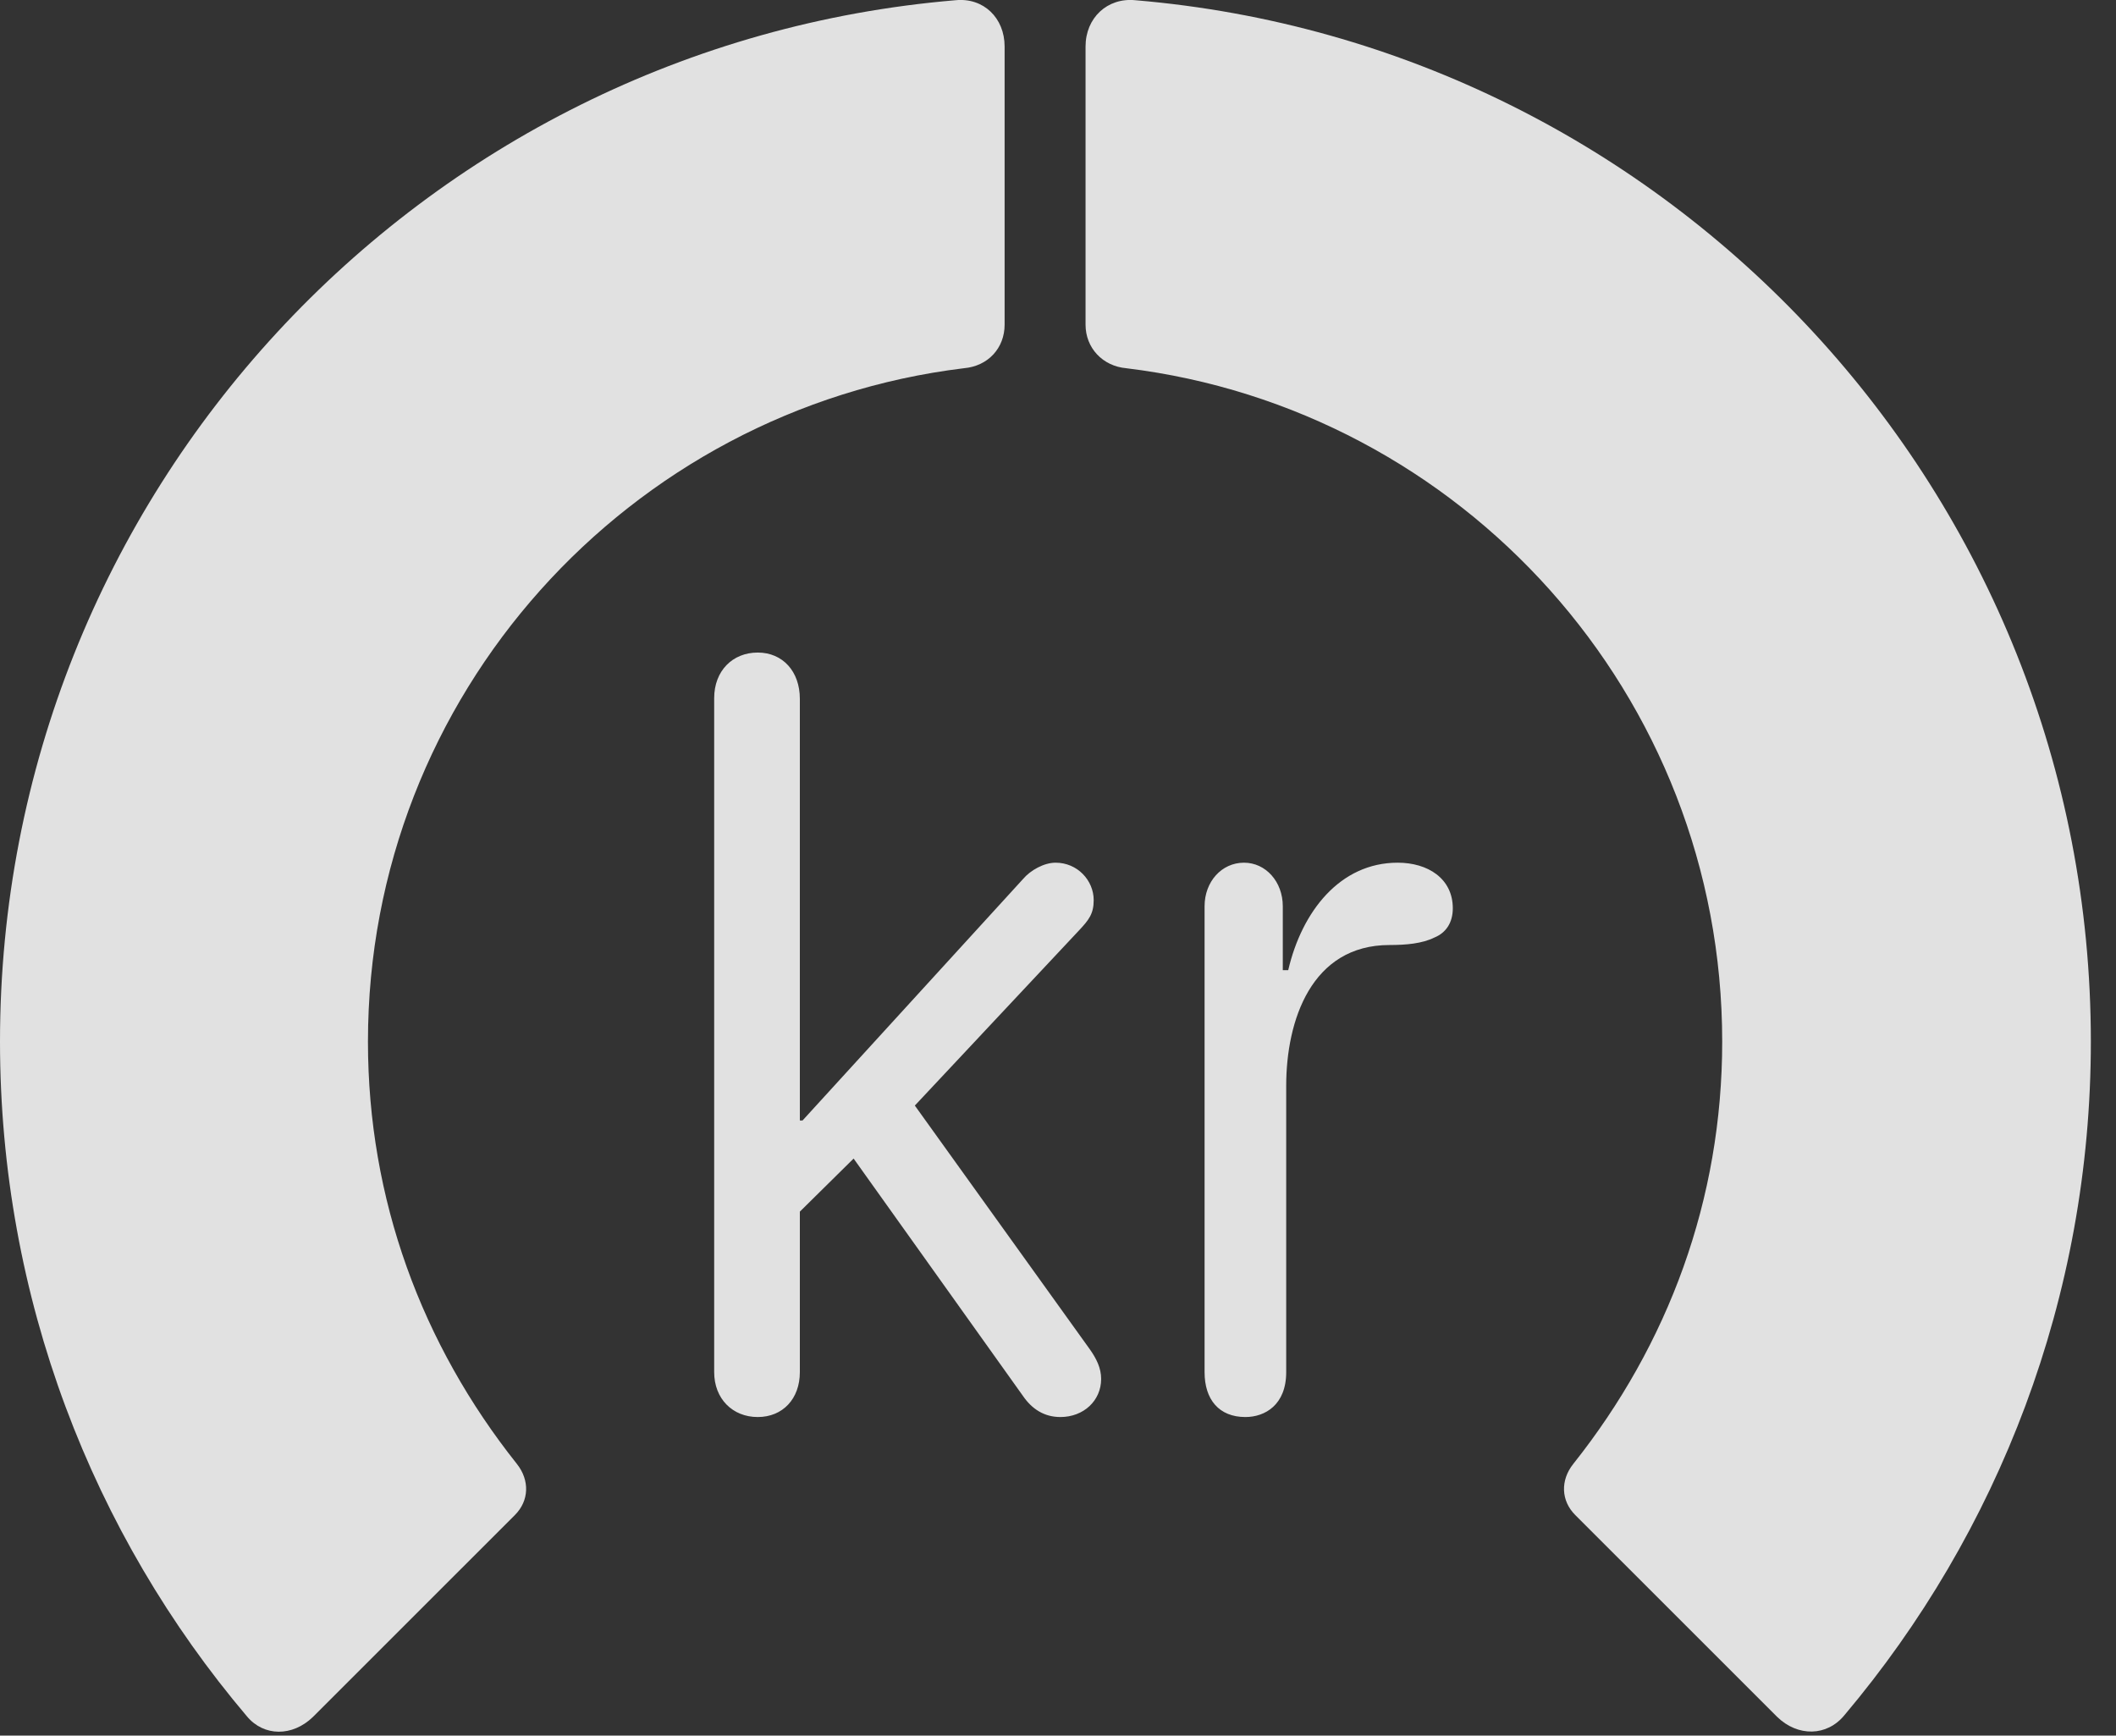 <?xml version="1.0" encoding="UTF-8"?>
<!--Generator: Apple Native CoreSVG 326-->
<!DOCTYPE svg
PUBLIC "-//W3C//DTD SVG 1.1//EN"
       "http://www.w3.org/Graphics/SVG/1.1/DTD/svg11.dtd">
<svg version="1.1" xmlns="http://www.w3.org/2000/svg" xmlns:xlink="http://www.w3.org/1999/xlink" viewBox="0 0 30.381 24.919">
 <rect x="0" y="0" width="30.381" height="24.919" fill="#333333" stroke="none"/>
 <g>
  <rect height="24.919" opacity="0" width="30.381" x="0" y="0"/>
  <path d="M30.02 14.955C30.02 7.093 23.975 0.648 16.299 0.003C15.898-0.036 15.586 0.257 15.586 0.668L15.586 4.662C15.586 4.994 15.83 5.257 16.172 5.287C20.986 5.873 24.727 9.974 24.727 14.955C24.727 17.22 23.955 19.3 22.588 21.019C22.402 21.253 22.412 21.547 22.617 21.752L25.518 24.652C25.811 24.935 26.23 24.935 26.484 24.623C28.691 22.005 30.02 18.627 30.02 14.955Z" fill="white" fill-opacity="0.85"/>
  <path d="M0 14.955C0 18.636 1.328 22.025 3.545 24.642C3.789 24.935 4.199 24.935 4.492 24.652L7.393 21.752C7.598 21.547 7.607 21.253 7.422 21.019C6.055 19.3 5.283 17.22 5.283 14.955C5.283 9.974 9.033 5.873 13.838 5.287C14.19 5.257 14.424 4.994 14.424 4.662L14.424 0.668C14.424 0.257 14.121-0.036 13.721 0.003C6.035 0.648 0 7.093 0 14.955Z" fill="white" fill-opacity="0.85"/>
  <path d="M10.879 20.345C11.24 20.345 11.484 20.082 11.484 19.701L11.484 17.396L12.256 16.634L14.688 20.043C14.815 20.228 14.99 20.345 15.225 20.345C15.557 20.345 15.81 20.111 15.81 19.798C15.81 19.642 15.742 19.505 15.645 19.369L13.135 15.873L15.488 13.363C15.635 13.207 15.703 13.119 15.703 12.923C15.703 12.64 15.469 12.386 15.156 12.386C14.99 12.386 14.795 12.494 14.688 12.621L11.523 16.087L11.484 16.087L11.484 10.033C11.484 9.642 11.24 9.369 10.879 9.369C10.518 9.369 10.254 9.632 10.254 10.023L10.254 19.701C10.254 20.082 10.518 20.345 10.879 20.345ZM17.881 20.345C18.164 20.345 18.467 20.169 18.467 19.701L18.467 15.589C18.467 14.652 18.828 13.568 19.951 13.568C20.186 13.568 20.42 13.548 20.596 13.46C20.762 13.392 20.859 13.246 20.859 13.041C20.859 12.611 20.498 12.386 20.068 12.386C19.238 12.386 18.691 13.089 18.496 13.929L18.418 13.929L18.418 13.011C18.418 12.66 18.174 12.386 17.861 12.386C17.539 12.386 17.295 12.66 17.295 13.011L17.295 19.701C17.295 20.091 17.5 20.345 17.881 20.345Z" fill="white" fill-opacity="0.85"/>
 </g>
</svg>
